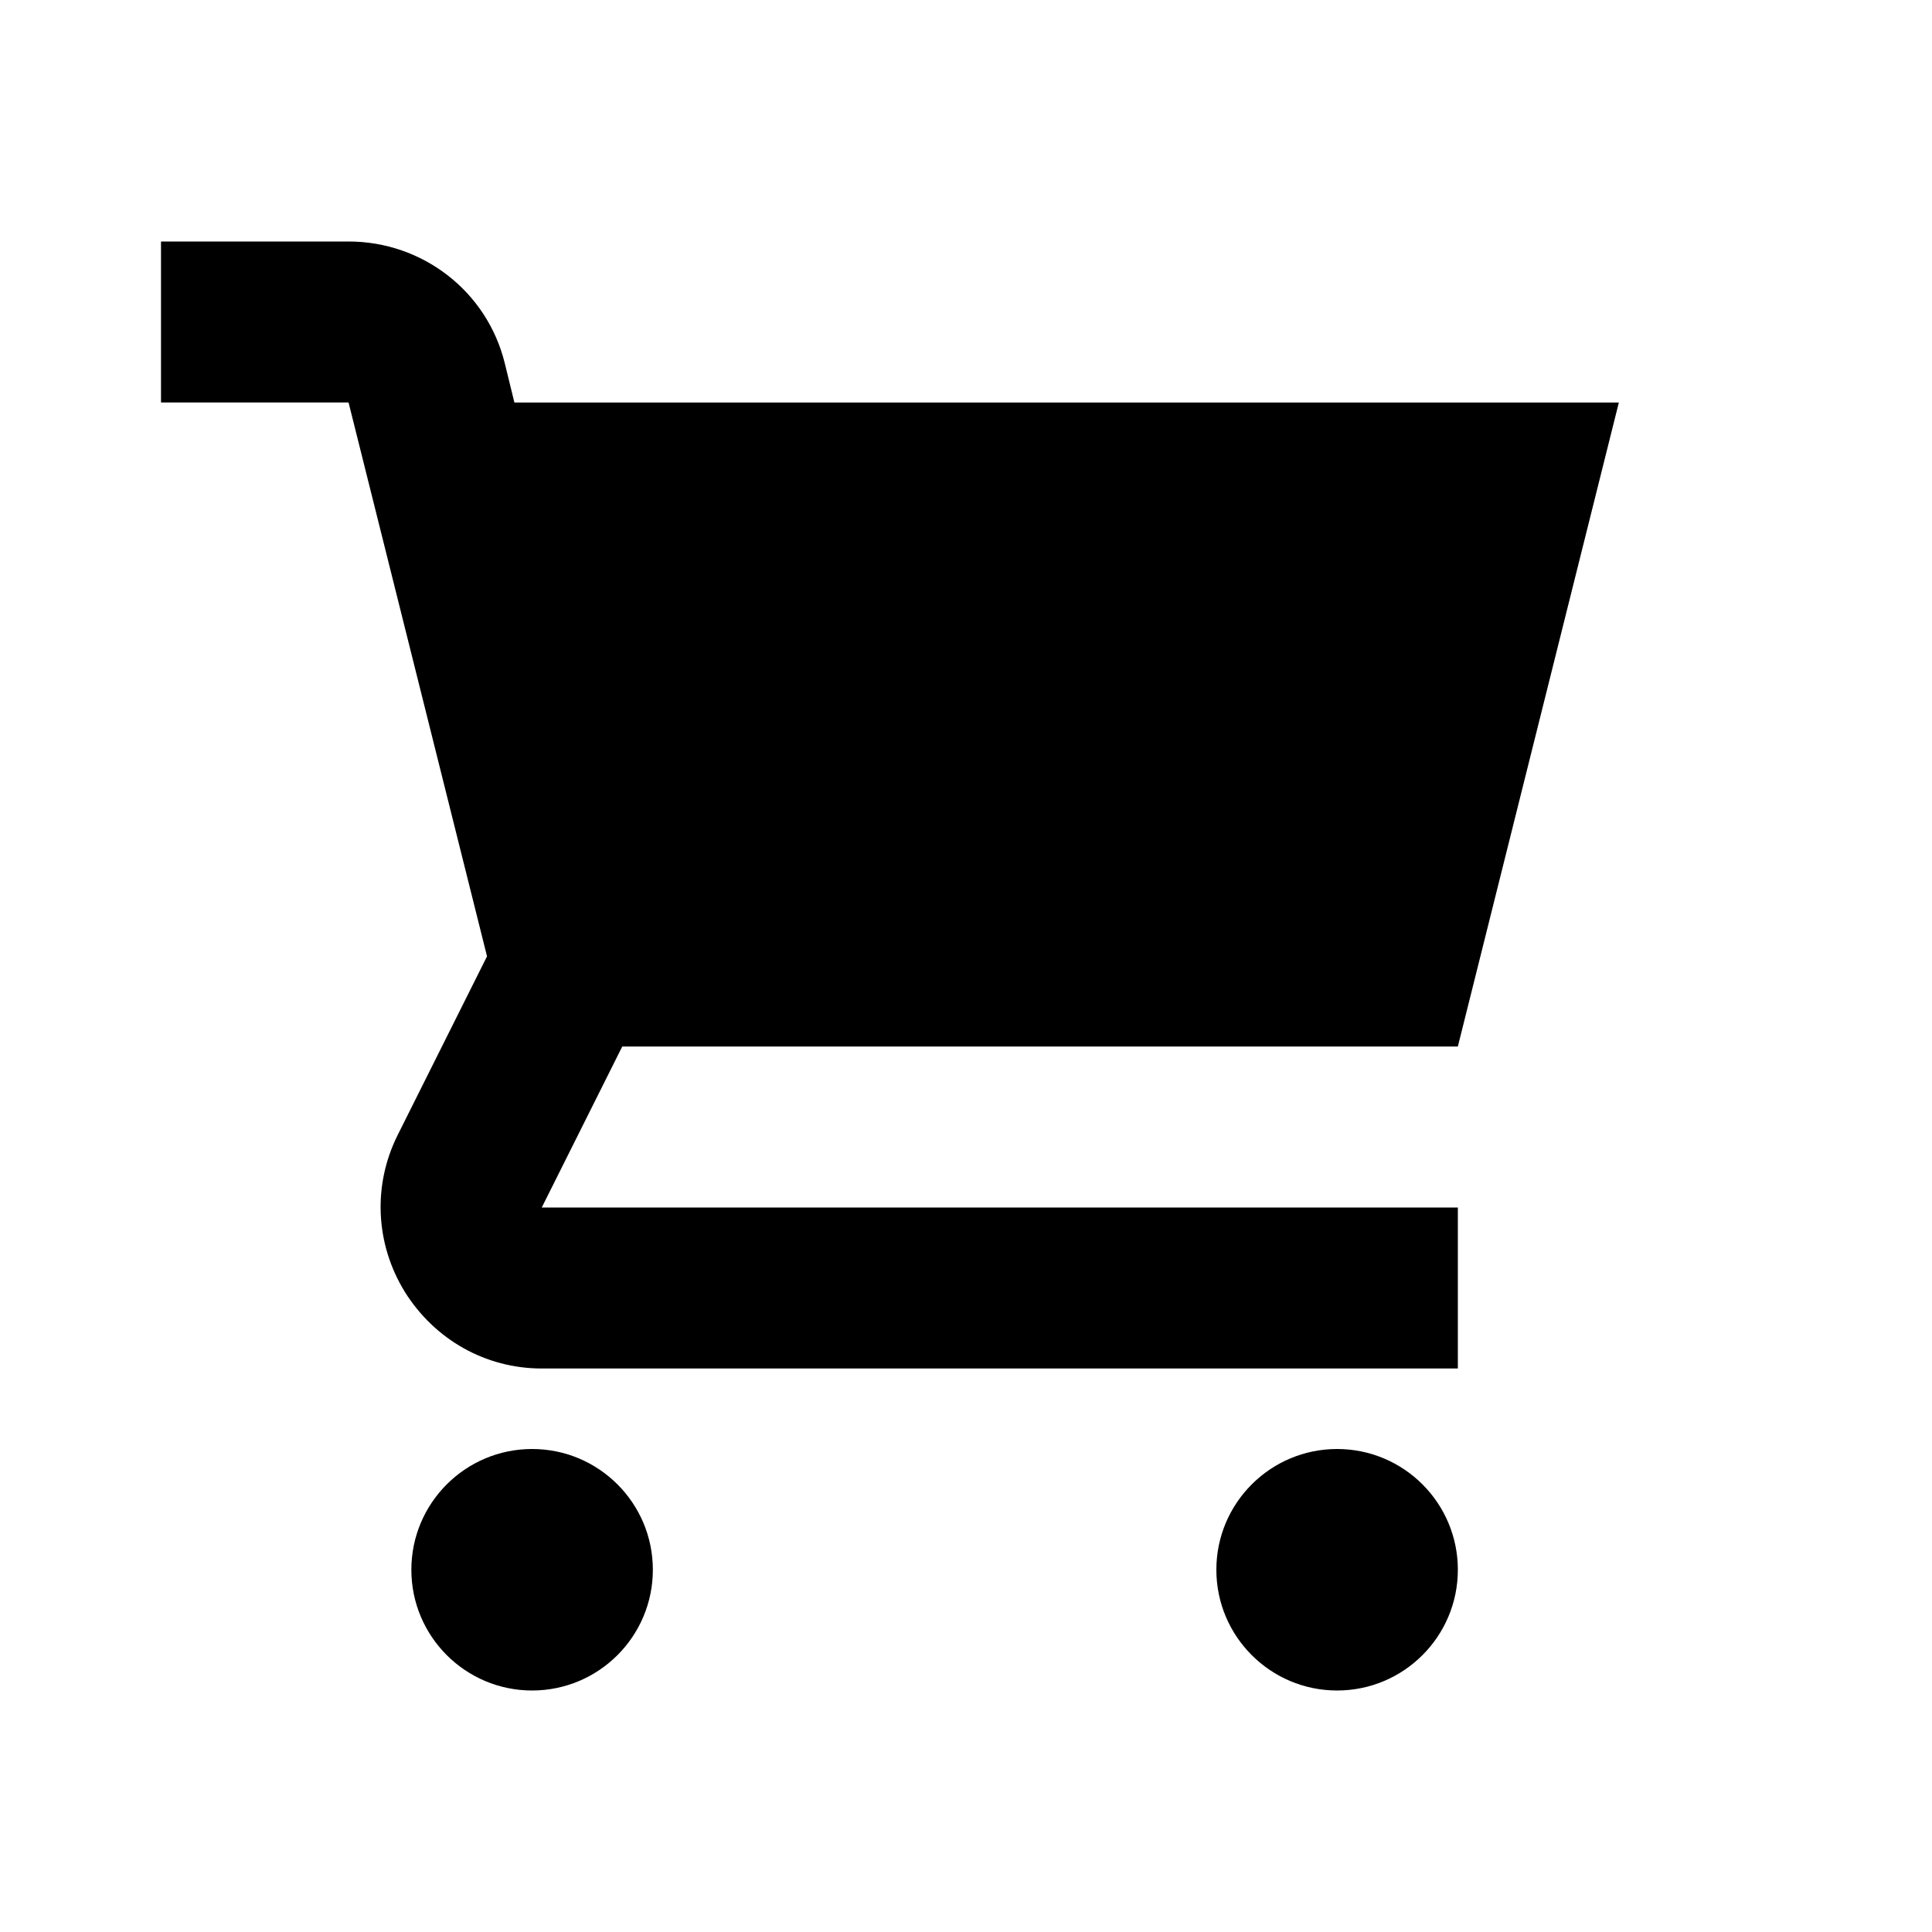 <svg viewBox="0 0 24 24" focusable="false" width="24" height="24" aria-hidden="true" class="svg-icon" xmlns="http://www.w3.org/2000/svg"><path d="M18.11 13H7.73l-1 2h11.38v2H6.73c-.7 0-1.33-.36-1.7-.95-.37-.6-.4-1.33-.09-1.95l1.11-2.22L4.33 5H2V3h2.33c.92 0 1.72.62 1.94 1.51l.12.49h13.72l-2 8zm-11.5 8c.828 0 1.5-.672 1.5-1.5S7.438 18 6.61 18s-1.5.672-1.5 1.5.672 1.5 1.5 1.5zm10 0c.828 0 1.5-.672 1.5-1.5s-.672-1.5-1.5-1.5-1.5.672-1.5 1.5.672 1.5 1.5 1.5z"></path></svg>